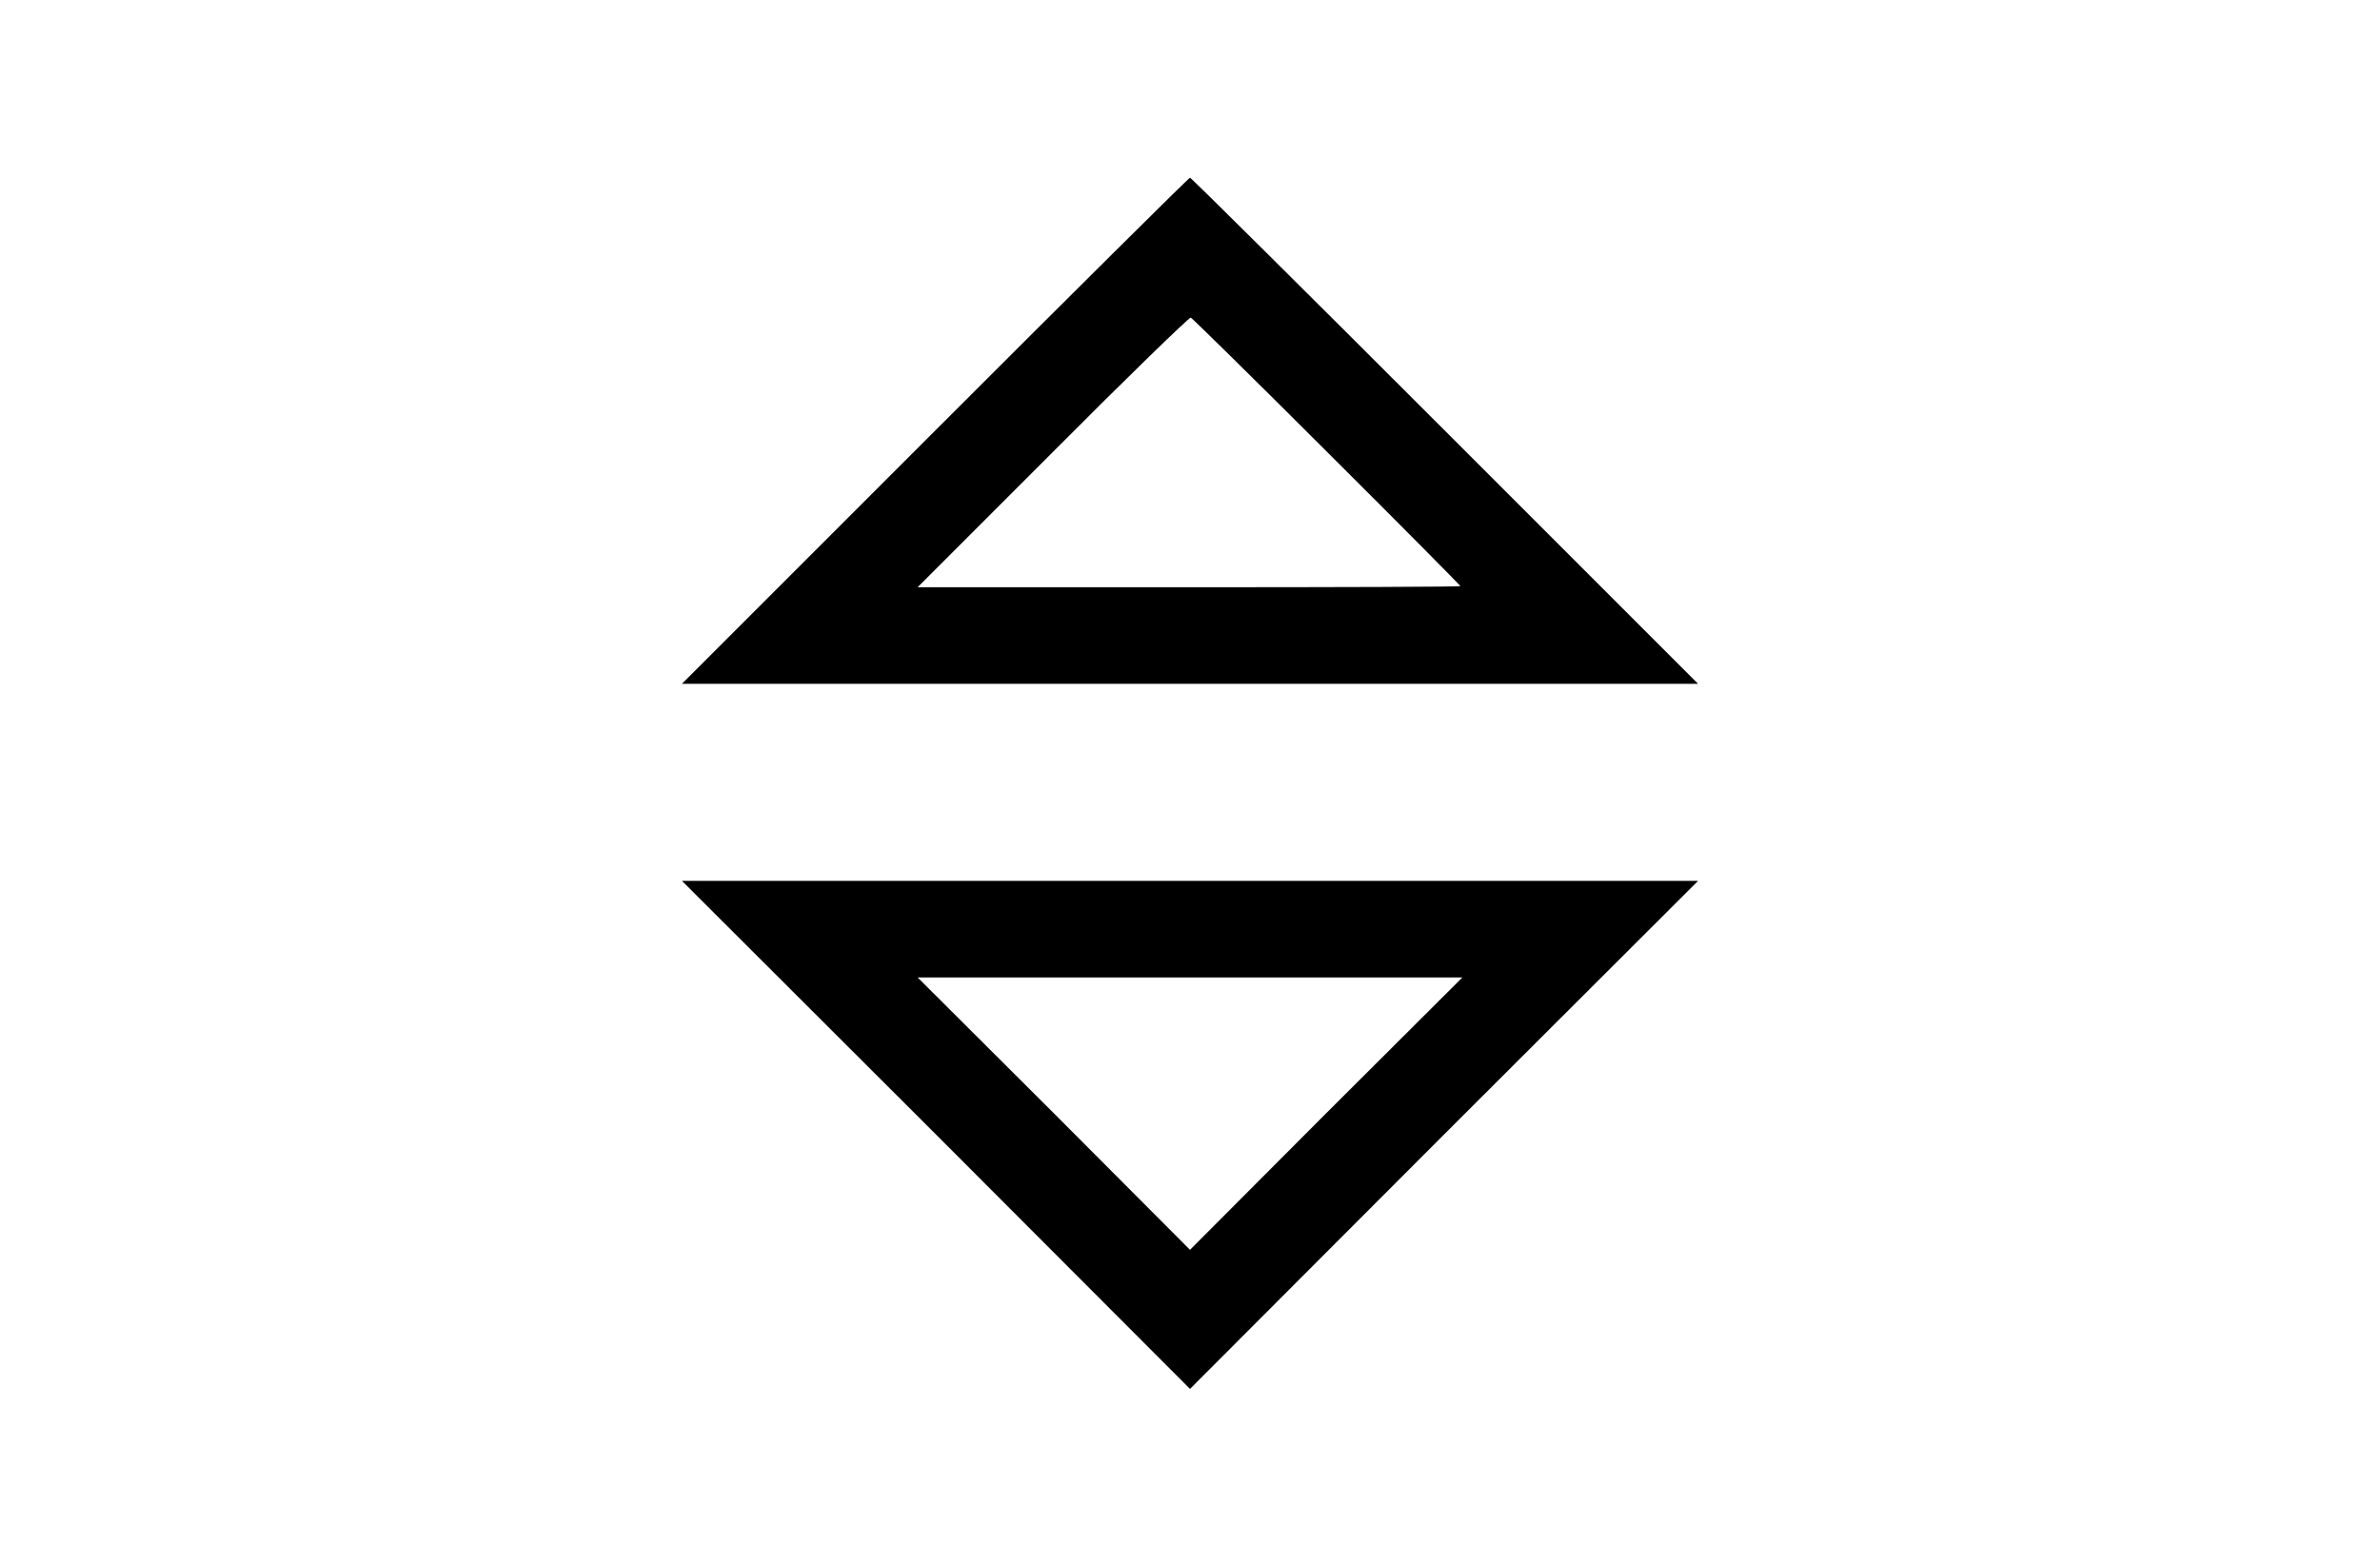 <?xml version="1.0" standalone="no"?>
<!DOCTYPE svg PUBLIC "-//W3C//DTD SVG 20010904//EN"
 "http://www.w3.org/TR/2001/REC-SVG-20010904/DTD/svg10.dtd">
<svg version="1.0" xmlns="http://www.w3.org/2000/svg"
 width="616pt" height="405pt" viewBox="0 0 616 405"
 preserveAspectRatio="xMidYMid meet">

<g transform="translate(0,405) scale(0.1,-0.1)"
fill="#000000" stroke="none">
<path d="M2420 2935 l-655 -655 1315 0 1315 0 -655 655 c-360 360 -657 655
-660 655 -3 0 -300 -295 -660 -655z m1015 -55 c190 -189 345 -346 345 -347 0
-2 -316 -3 -702 -3 l-703 0 350 350 c192 193 353 349 357 348 4 -2 163 -158
353 -348z"/>
<path d="M2423 1113 l657 -658 657 658 658 657 -1315 0 -1315 0 658 -657z
m1009 55 l-352 -353 -352 353 -353 352 705 0 705 0 -353 -352z"/>
</g>
</svg>

